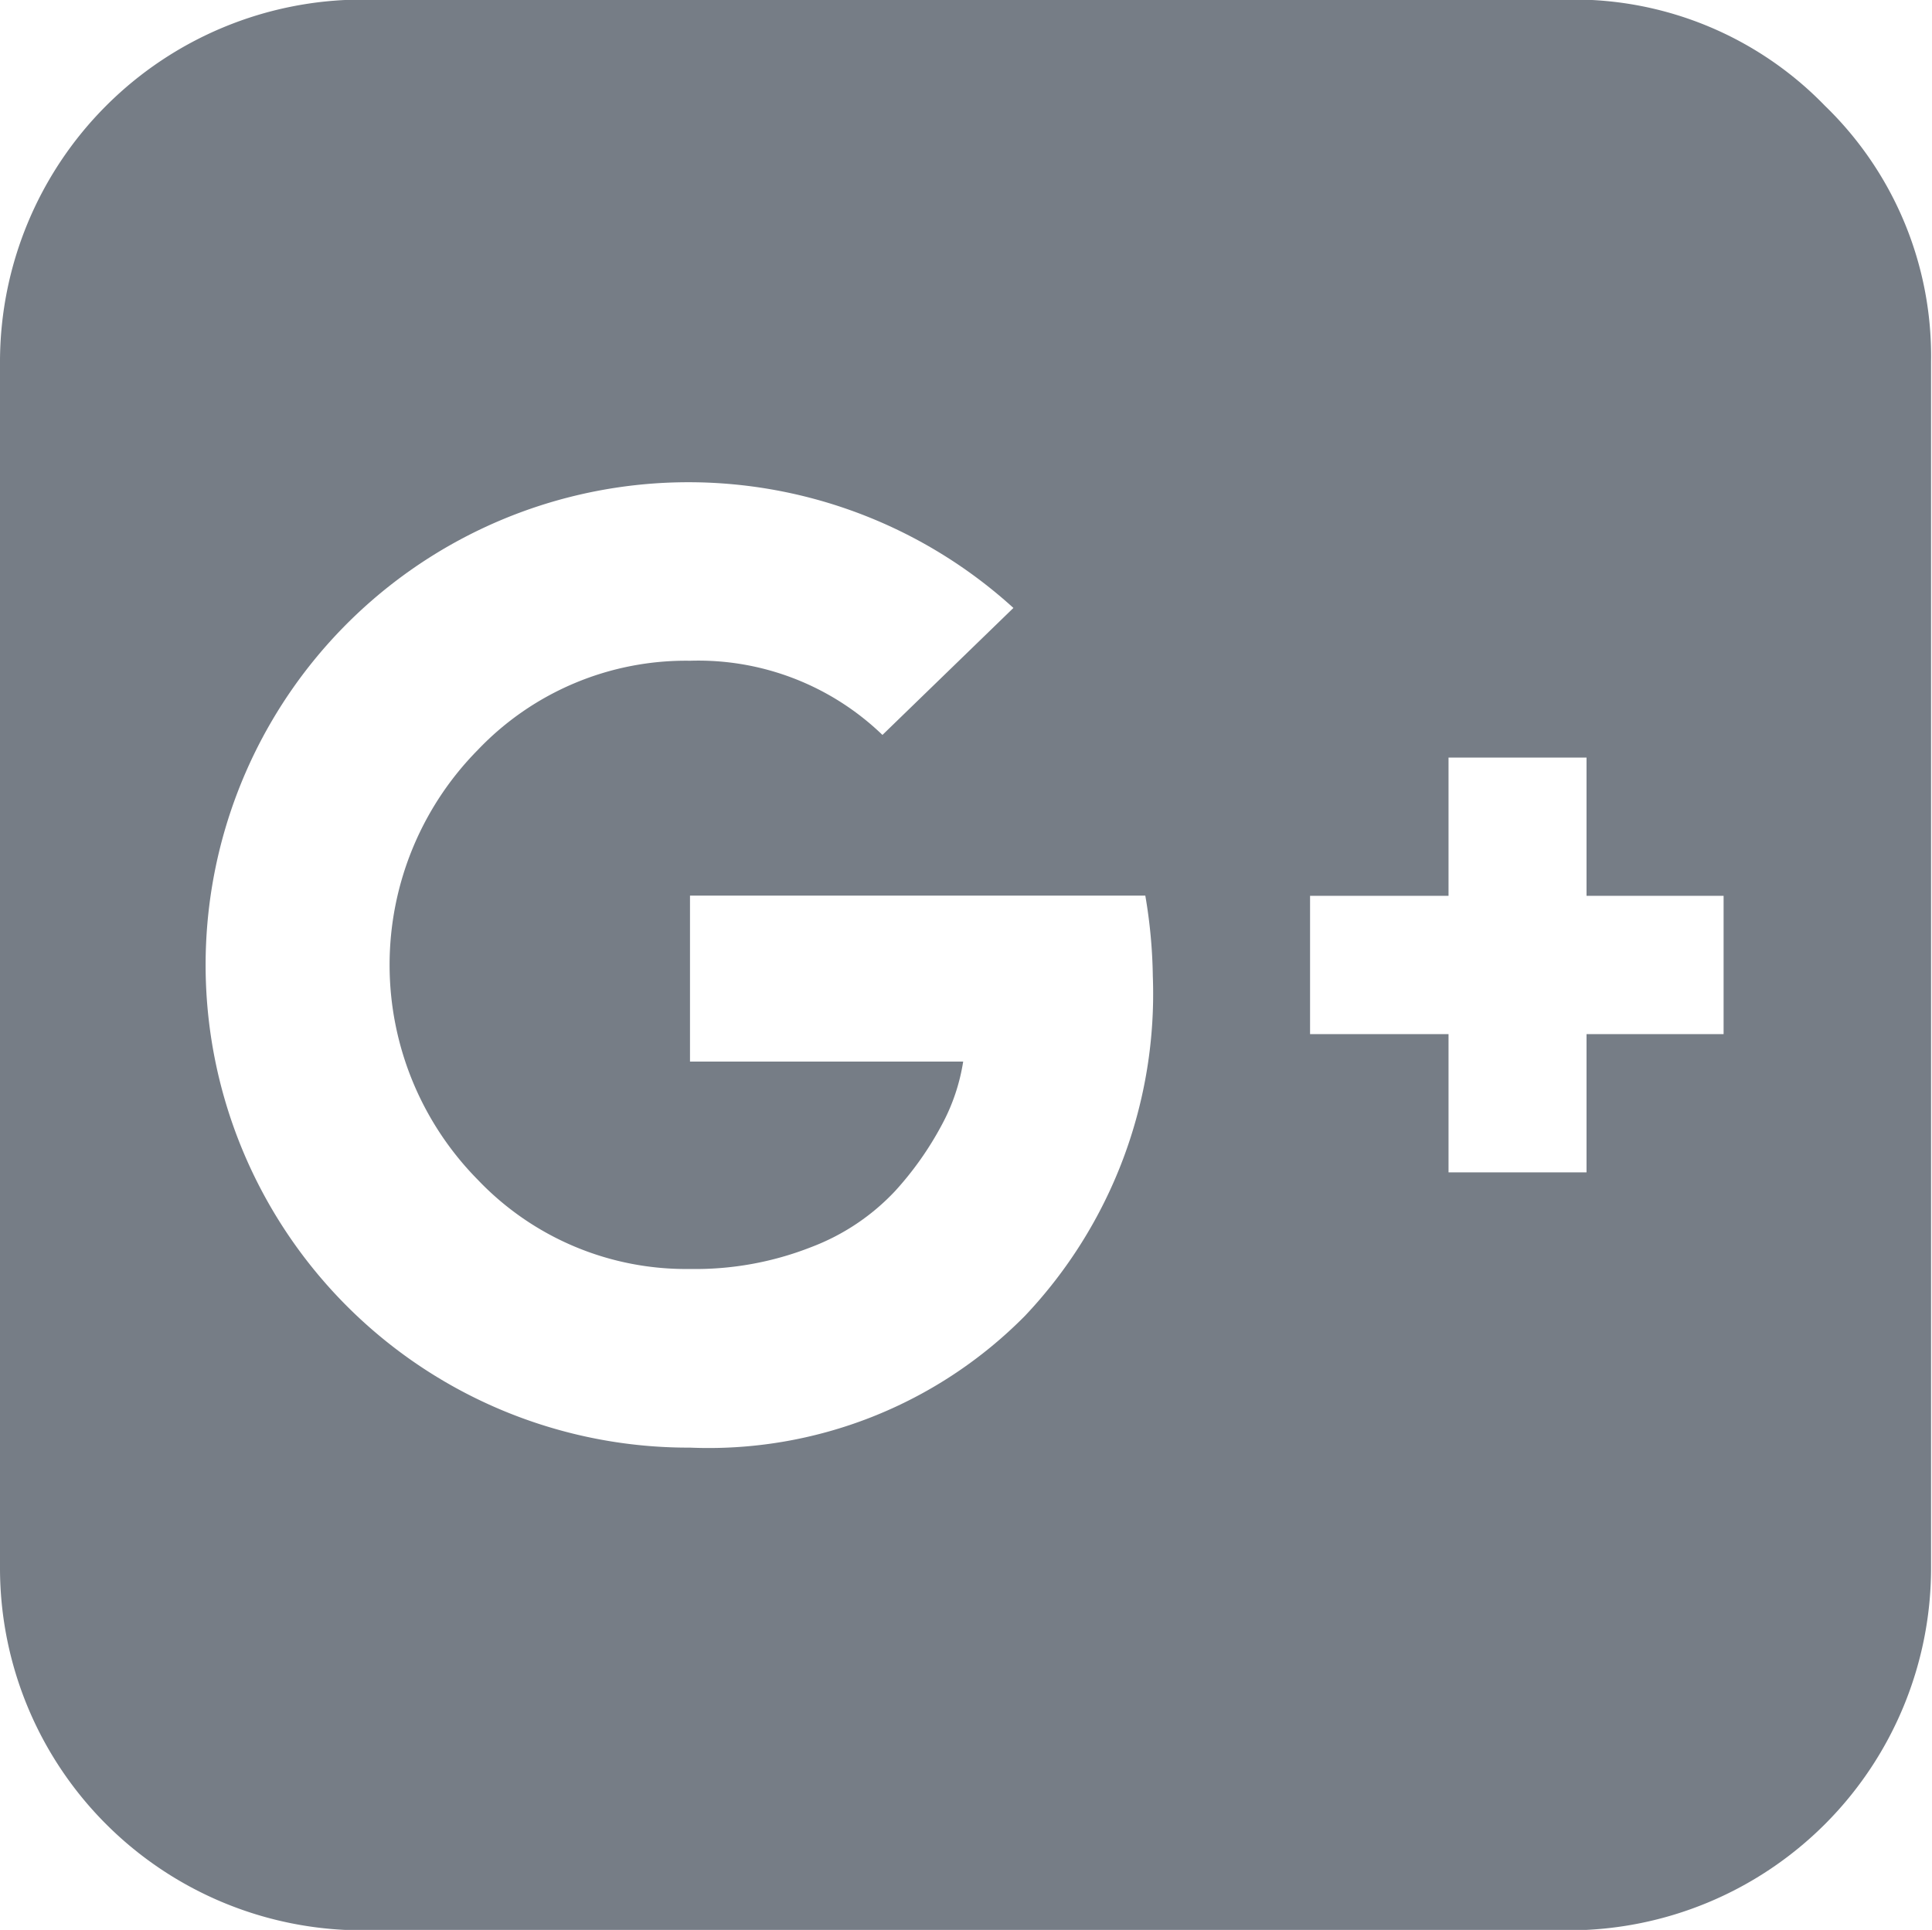 <svg xmlns="http://www.w3.org/2000/svg" width="41.16" height="41.125" viewBox="0 0 41.16 41.125">
  <defs>
    <style>
      .cls-1 {
        fill: #767d86;
        fill-rule: evenodd;
      }
    </style>
  </defs>
  <path id="g_" data-name="g+" class="cls-1" d="M2637.59,731.505a9.472,9.472,0,0,1-7.14,2.812,10.286,10.286,0,1,1,6.89-17.893l-2.79,2.706a5.651,5.651,0,0,0-4.1-1.581,6.122,6.122,0,0,0-4.52,1.9,6.52,6.52,0,0,0,0,9.161,6.122,6.122,0,0,0,4.52,1.9,6.738,6.738,0,0,0,2.59-.469,4.752,4.752,0,0,0,1.78-1.192,6.916,6.916,0,0,0,1-1.42,4.191,4.191,0,0,0,.45-1.339h-5.82v-3.536h9.7a10.945,10.945,0,0,1,.16,1.715A9.985,9.985,0,0,1,2637.59,731.505Zm11.96-3.054h-2.94v-2.946h-2.95v-2.947h2.95v-2.946h2.94v2.946h2.92v2.947h-2.92v2.946Zm5.08-22.727a7.438,7.438,0,0,0-5.45-2.264h-25.72a7.723,7.723,0,0,0-7.71,7.714v25.715a7.721,7.721,0,0,0,7.71,7.714h25.72a7.721,7.721,0,0,0,7.71-7.714V711.174A7.423,7.423,0,0,0,2654.63,705.724Z" transform="translate(-2615.75 -703.469)"/>
</svg>

